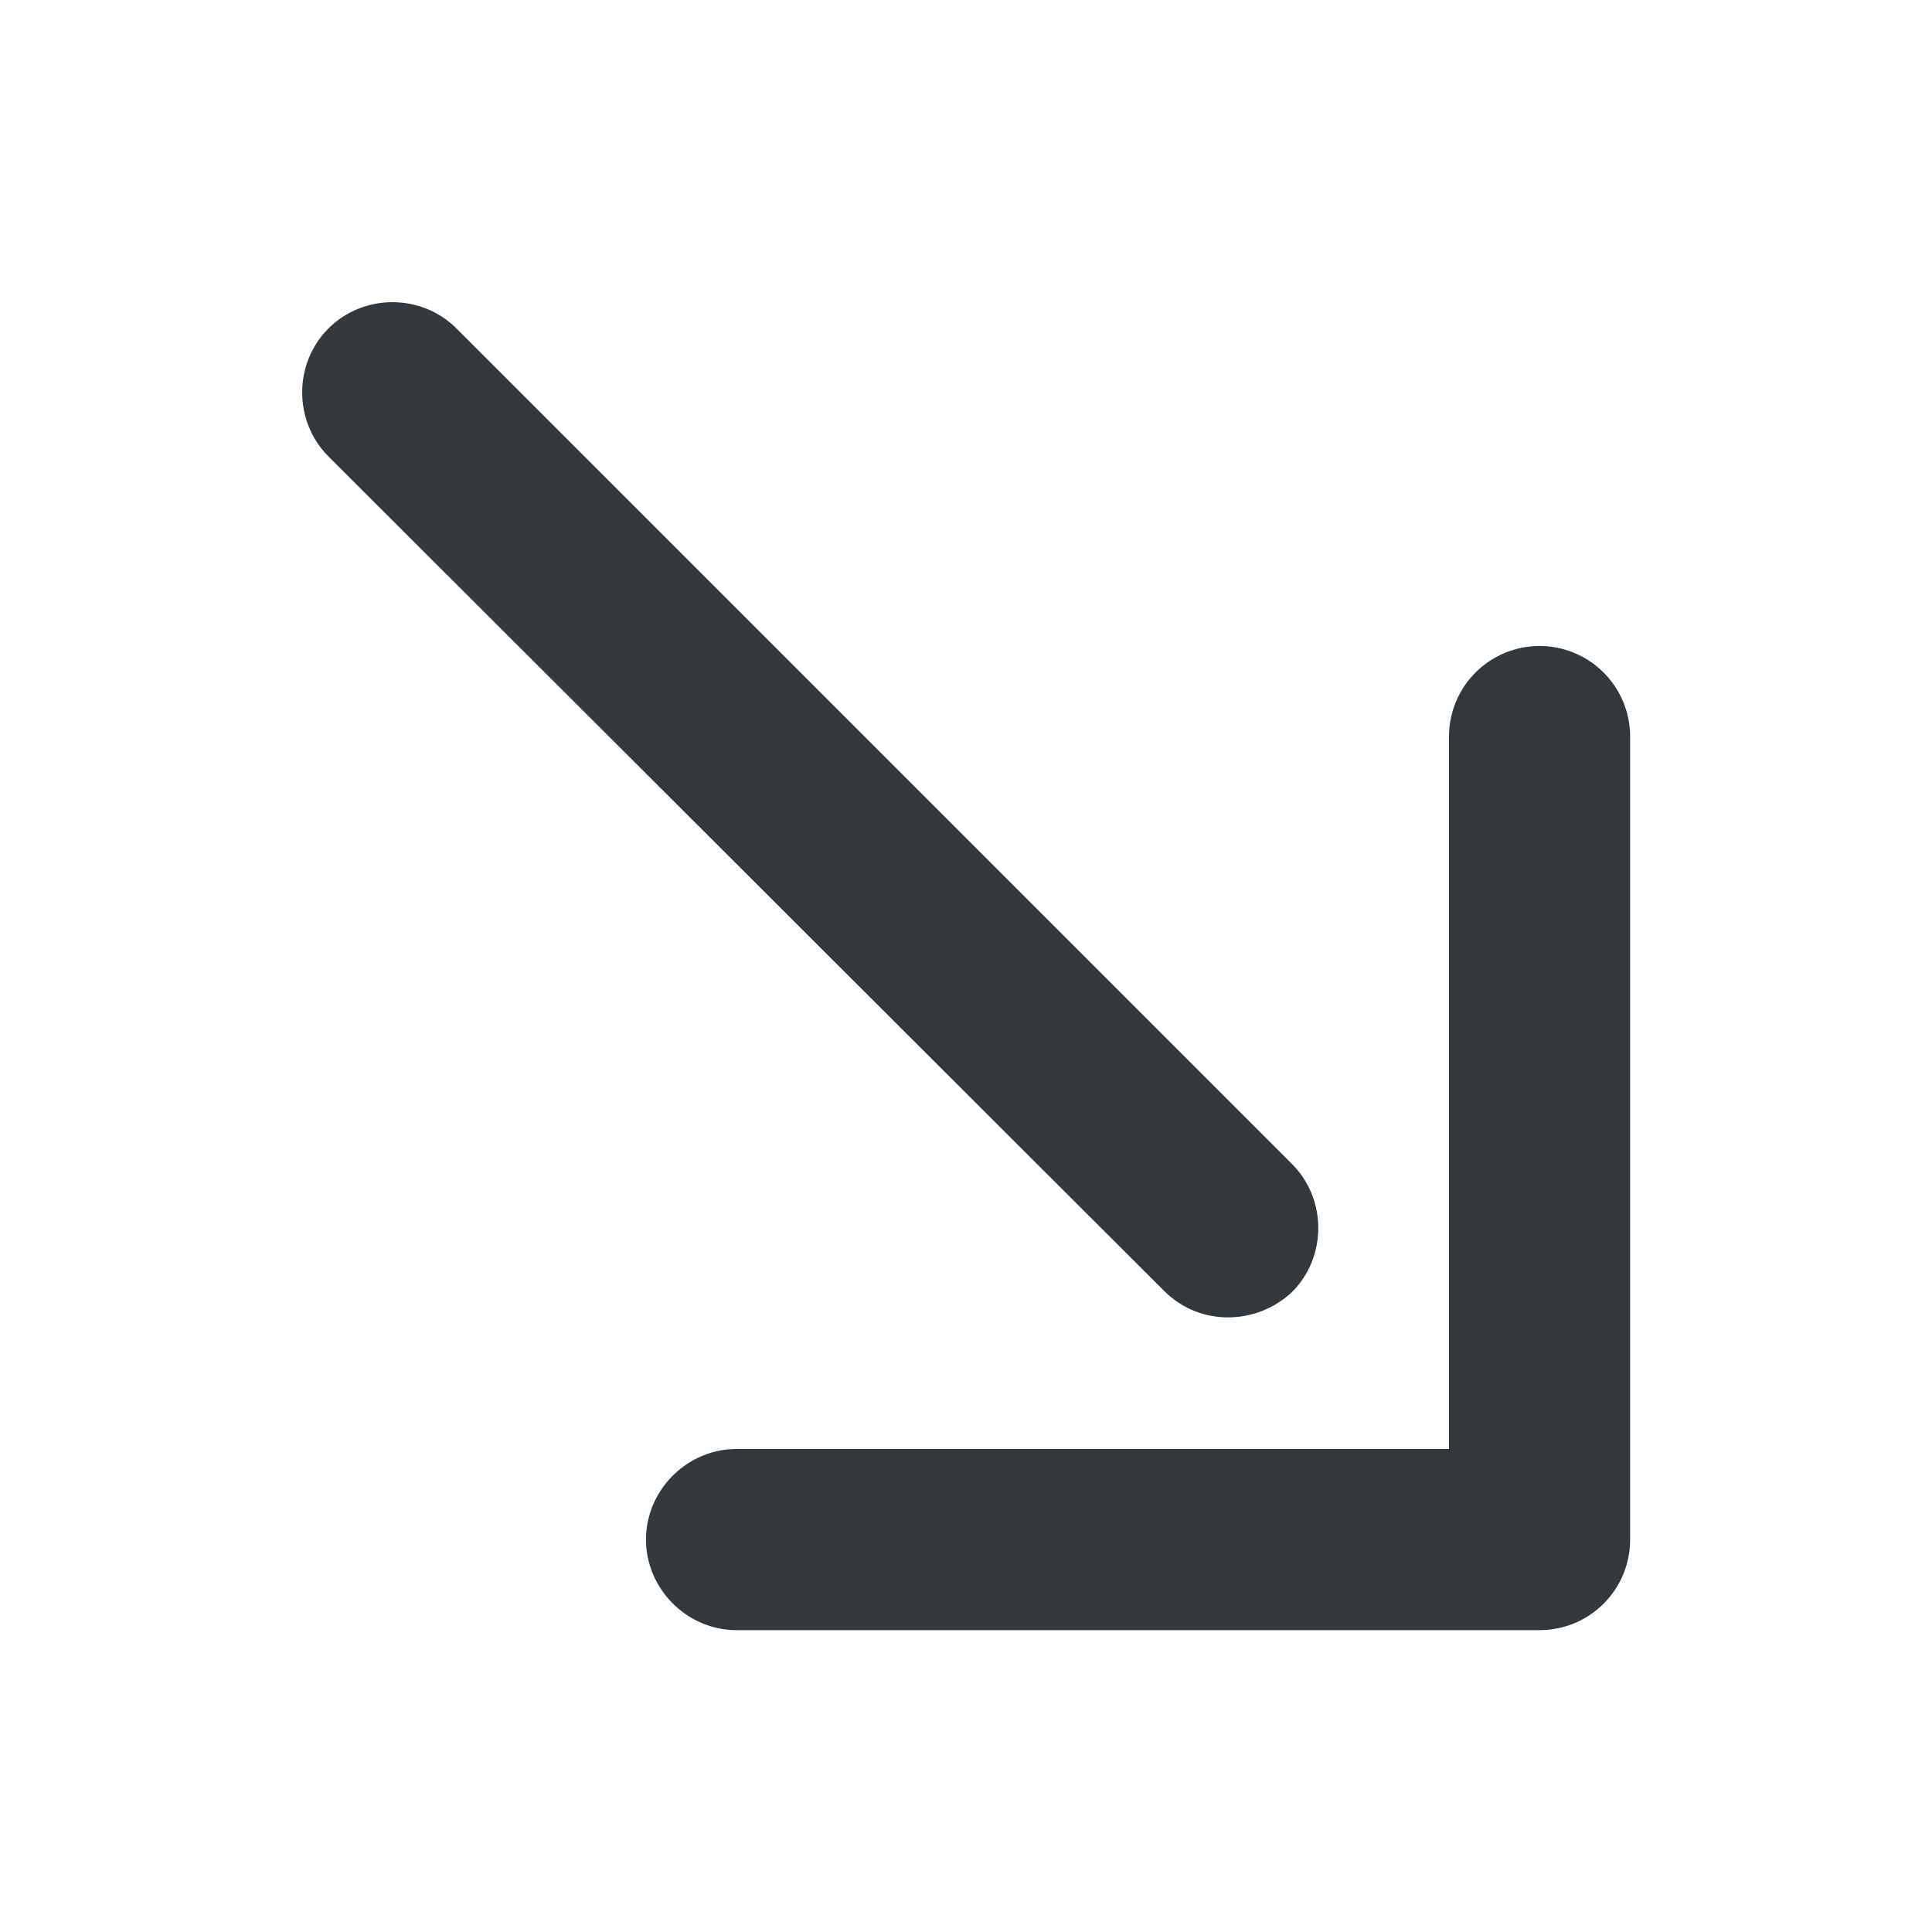 <svg version="1.1" id="FNL_OL" xmlns="http://www.w3.org/2000/svg" x="0" y="0" viewBox="0 0 16 16" style="enable-background:new 0 0 16 16" xml:space="preserve"><style>.st0{fill:#33383d}</style><path class="st0" d="M10.17 10.91c-.19 0-.38-.07-.53-.22L2.72 3.78c-.29-.29-.29-.77 0-1.06s.77-.29 1.06 0l6.92 6.92c.29.29.29.77 0 1.06-.15.14-.34.21-.53.21z"/><path class="st0" d="M12.75 13.5H6.1c-.41 0-.75-.34-.75-.75s.34-.75.75-.75H12V6.1a.749.749 0 1 1 1.5 0v6.65c0 .41-.33.75-.75.75z"/></svg>